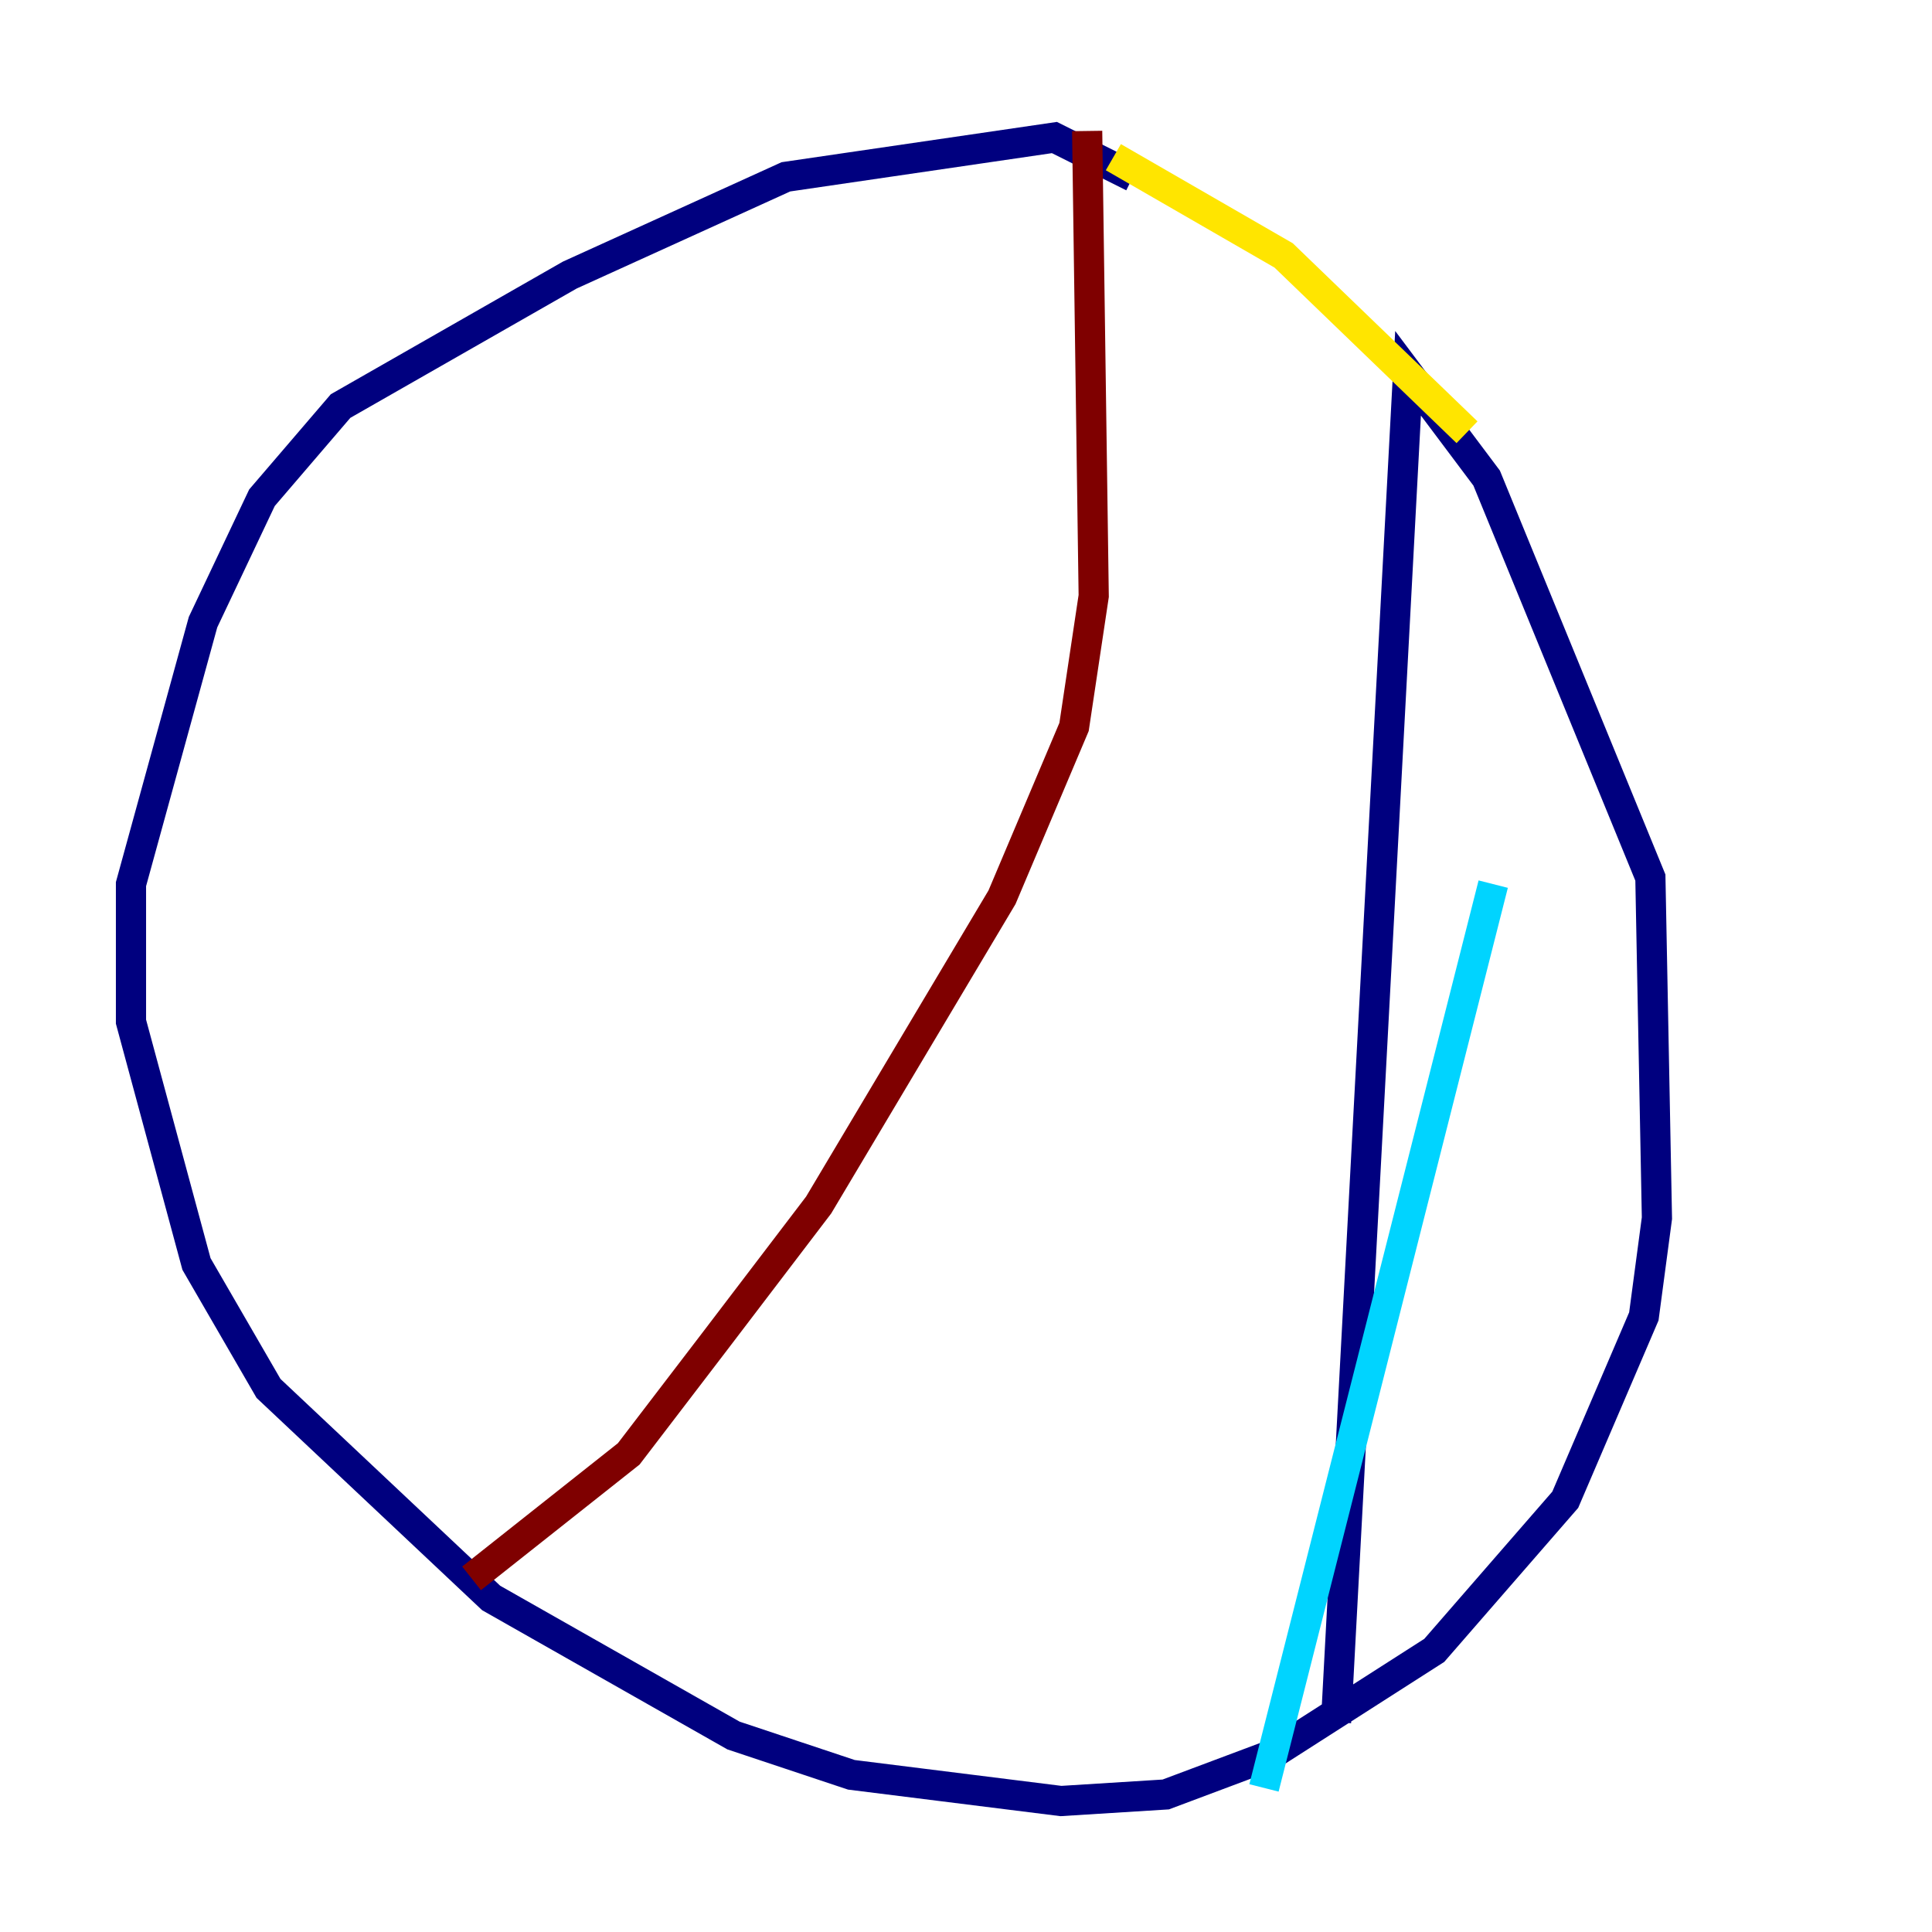 <?xml version="1.0" encoding="utf-8" ?>
<svg baseProfile="tiny" height="128" version="1.2" viewBox="0,0,128,128" width="128" xmlns="http://www.w3.org/2000/svg" xmlns:ev="http://www.w3.org/2001/xml-events" xmlns:xlink="http://www.w3.org/1999/xlink"><defs /><polyline fill="none" points="75.064,11.715 69.858,9.112 52.068,11.715 37.749,18.224 22.563,26.902 17.356,32.976 13.451,41.22 8.678,58.576 8.678,67.688 13.017,83.742 17.79,91.986 32.542,105.871 48.597,114.983 56.407,117.586 70.291,119.322 77.234,118.888 84.176,116.285 95.024,109.342 103.702,99.363 108.909,87.214 109.776,80.705 109.342,58.142 98.495,31.675 93.288,24.732 88.515,114.115" stroke="#00007f" stroke-width="2" /><polyline fill="none" points="83.742,118.454 98.929,58.576" stroke="#00d4ff" stroke-width="2" /><polyline fill="none" points="73.763,10.414 85.044,16.922 97.193,28.637" stroke="#ffe500" stroke-width="2" /><polyline fill="none" points="72.027,8.678 72.461,39.485 71.159,48.163 66.386,59.444 54.237,79.837 47.295,88.949 41.654,96.325 31.241,104.57" stroke="#7f0000" stroke-width="2" /></svg>